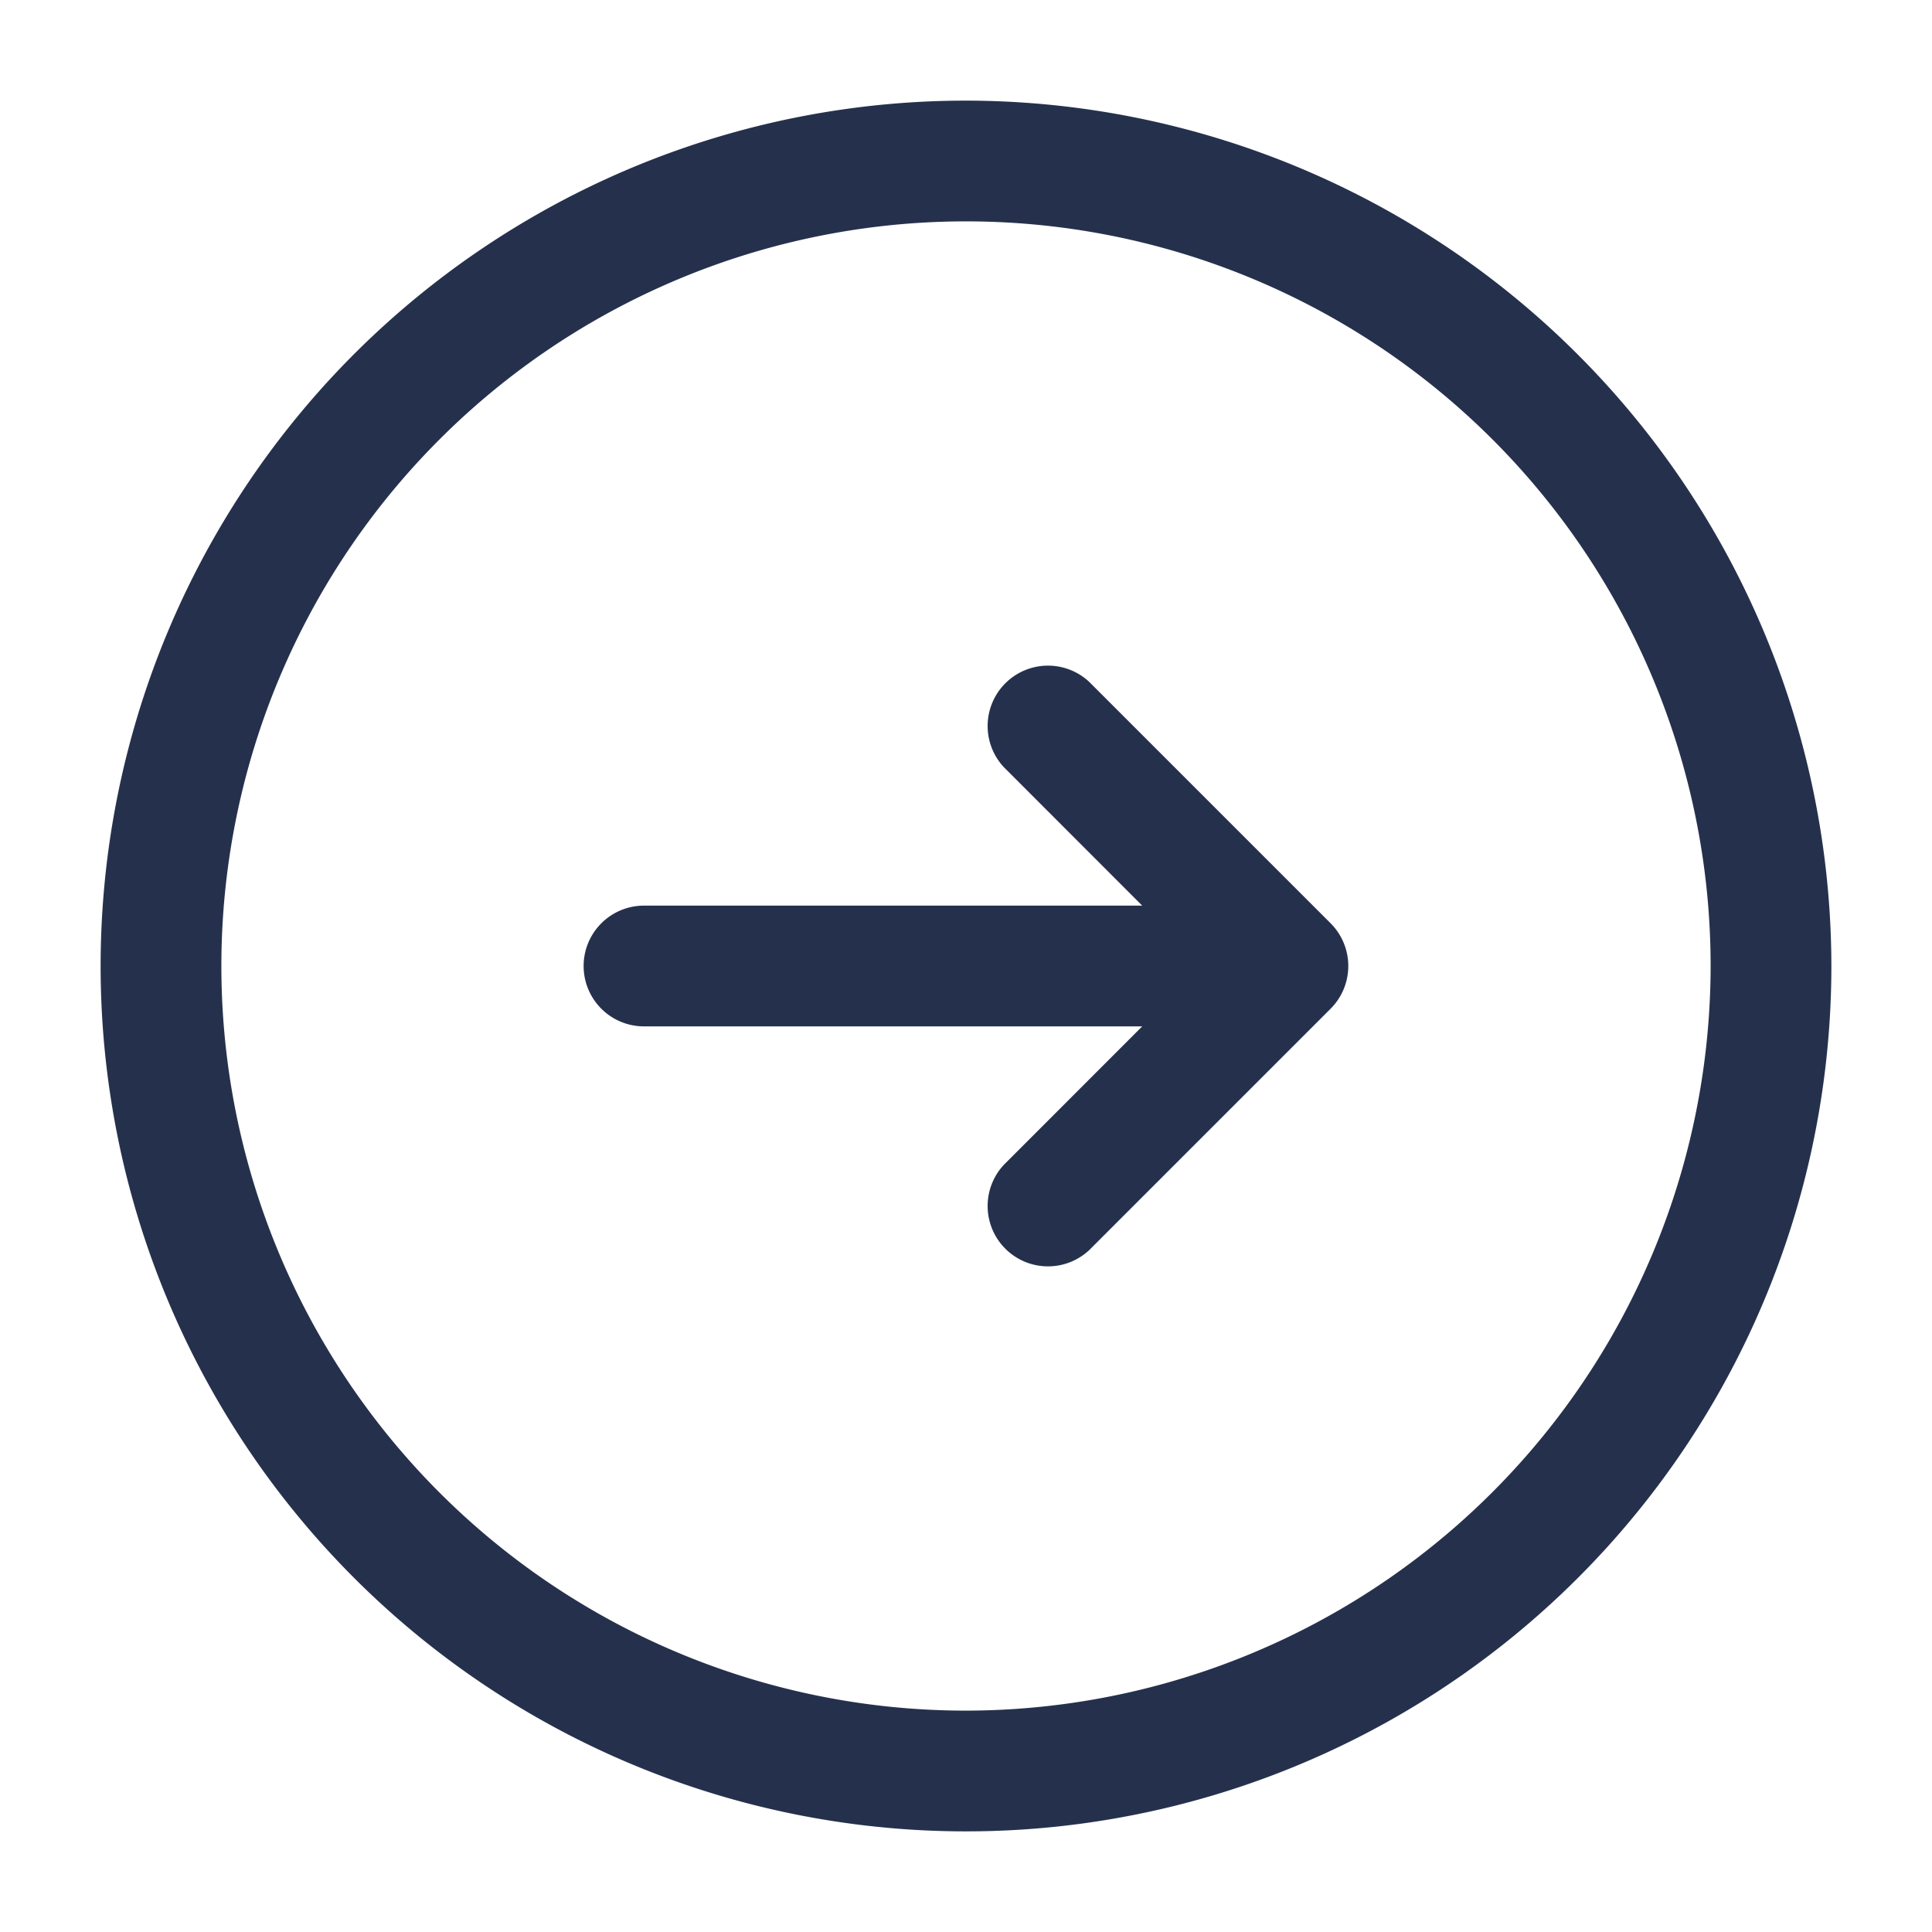 <svg id="Layer" xmlns="http://www.w3.org/2000/svg" viewBox="0 0 24 24"><defs><style>.cls-1{fill:#25314c;}</style></defs><path id="arrow-right-circle" class="cls-1" d="M12,1.25A10.75,10.75,0,1,0,22.75,12,10.762,10.762,0,0,0,12,1.25Zm0,20A9.25,9.25,0,1,1,21.25,12,9.26,9.26,0,0,1,12,21.25Zm4.692-8.963a.755.755,0,0,1-.162.243l-3,3a.75.75,0,0,1-1.06-1.06l1.719-1.72H8a.75.75,0,0,1,0-1.5h6.189L12.47,9.53a.75.75,0,0,1,1.06-1.06l3,3a.751.751,0,0,1,.162.817Z"/></svg>